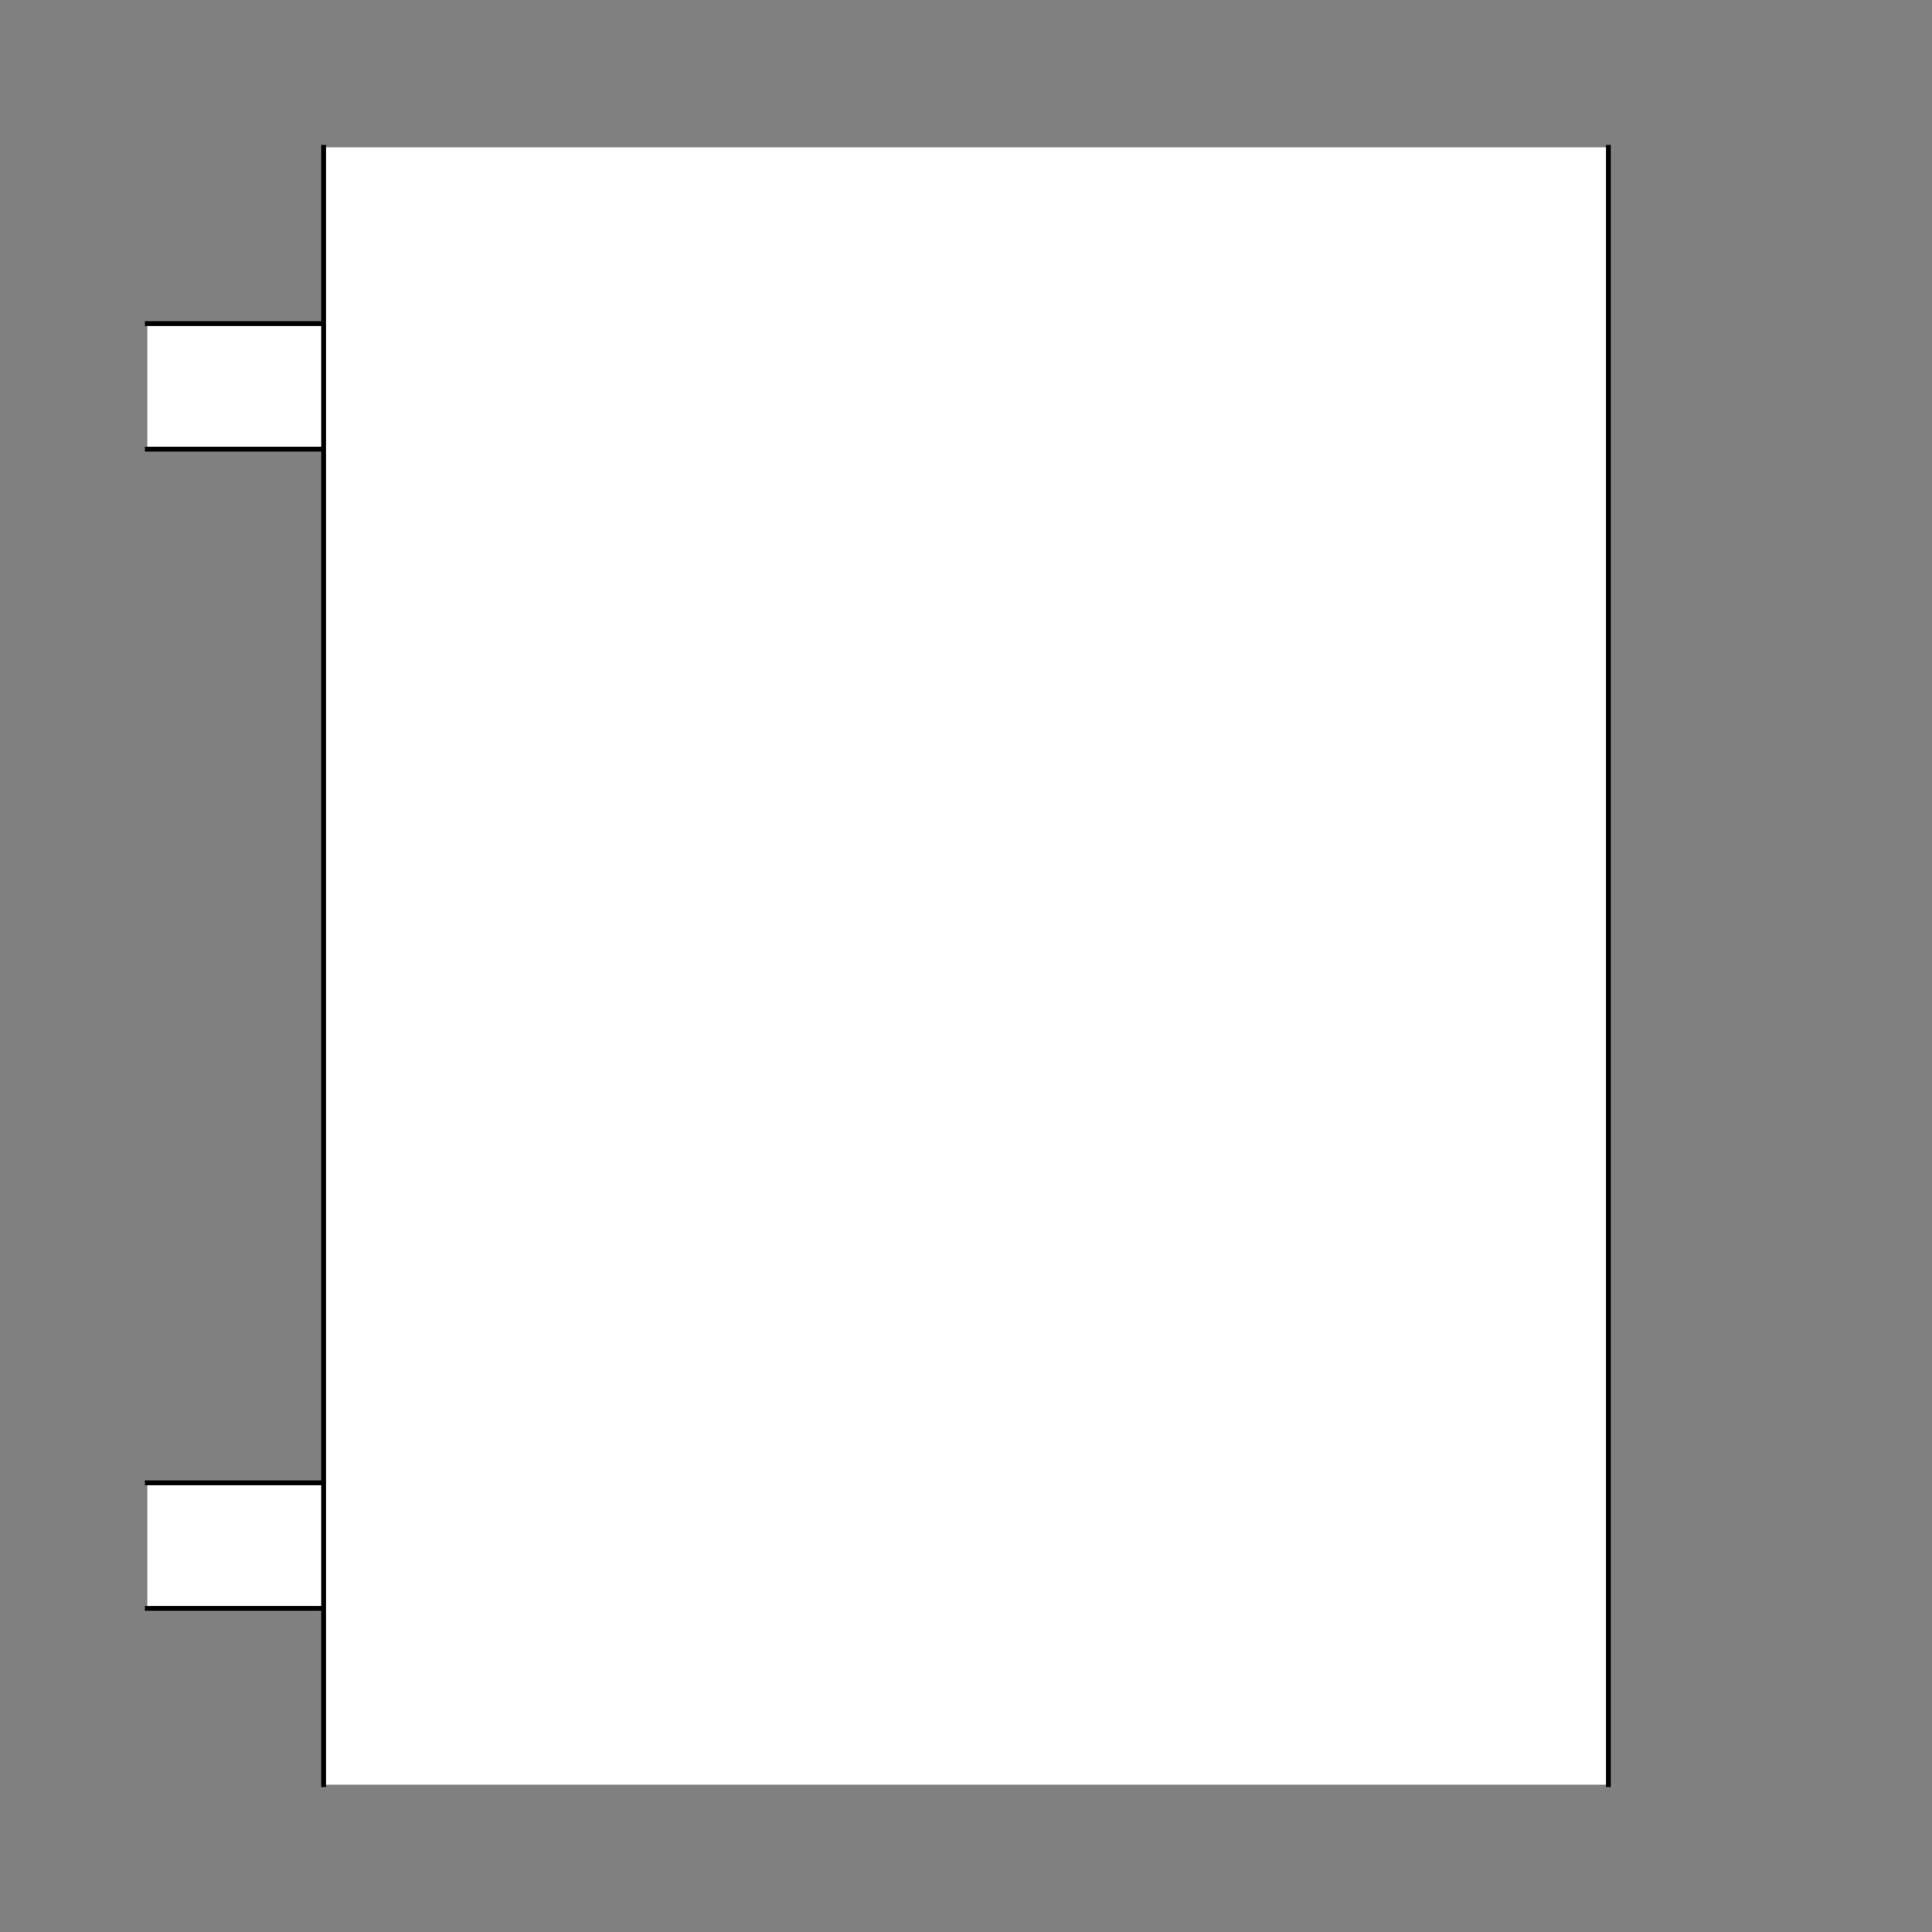 <?xml version="1.0" encoding="UTF-8" standalone="no"?>
<!-- Created with Inkscape (http://www.inkscape.org/) -->
<svg
   xmlns:dc="http://purl.org/dc/elements/1.1/"
   xmlns:cc="http://creativecommons.org/ns#"
   xmlns:rdf="http://www.w3.org/1999/02/22-rdf-syntax-ns#"
   xmlns:svg="http://www.w3.org/2000/svg"
   xmlns="http://www.w3.org/2000/svg"
   xmlns:sodipodi="http://sodipodi.sourceforge.net/DTD/sodipodi-0.dtd"
   xmlns:inkscape="http://www.inkscape.org/namespaces/inkscape"
   style="display:inline"
   sodipodi:docname="4B258162F48861-R+_UW_00_UW_CW_.svg"
   inkscape:version="0.48.3.1 r9886"
   version="1.1"
   id="svg2902"
   height="400"
   width="400">
  
  <rect width="100%" height="100%" fill="#808080" stroke="none"/>
  
  <g
     inkscape:groupmode="layer"
     id="layer2"
     inkscape:label="OOOC-001"
     style="display:inline">
    <path
       id="C-left-4-5-4"
       style="color:#000000;fill:#ffffff;stroke:none;stroke-width:1px;marker:none;visibility:visible;display:inline;overflow:visible;enable-background:accumulate"
       d="m 30.5,307 40,0 0,26 L 30.5,333 z m 0,-240 40,0 0,26 L 30.5,93 z"
       inkscape:connector-curvature="0"
       sodipodi:nodetypes="cccccccccc" />
    <path
       id="C-left-4-5"
       style="color:#000000;fill:none;stroke:#000000;stroke-width:1px;stroke-linecap:square;stroke-linejoin:miter;stroke-miterlimit:4;stroke-opacity:1;stroke-dasharray:none;stroke-dashoffset:0;marker:none;visibility:visible;display:inline;overflow:visible;enable-background:accumulate"
       d="m 30.5,333 40,0 M 30.5,307 70.5,307 M 30.5,93 70.5,93 M 30.5,67 70.5,67"
       inkscape:connector-curvature="0"
       sodipodi:nodetypes="cccccccc" />
  </g>
  <g
     inkscape:label="UOUO-002"
     id="g3217"
     inkscape:groupmode="layer"
     style="display:inline">
    <path
       sodipodi:nodetypes="ccccccccc"
       inkscape:connector-curvature="0"
       d="m 67,30.5 0,10 0,319 0,10 266,0 0,-10 L 333,40.5 333,30.5 z"
       style="color:#000000;fill:#ffffff;stroke:none;stroke-width:1px;marker:none;visibility:visible;display:inline;overflow:visible;enable-background:accumulate"
       id="path3219" />
    <path
       sodipodi:nodetypes="cccccccc"
       inkscape:connector-curvature="0"
       d="M 333,369.5 333,359.5 333,40.5 333,30.5 M 67,369.5 67,359.5 67,40.5 67,30.5"
       style="color:#000000;fill:none;stroke:#000000;stroke-width:1px;stroke-linecap:square;stroke-linejoin:miter;stroke-miterlimit:4;stroke-opacity:1;stroke-dasharray:none;stroke-dashoffset:0;marker:none;visibility:visible;display:inline;overflow:visible;enable-background:accumulate"
       id="path3221" />
  </g>
</svg>
